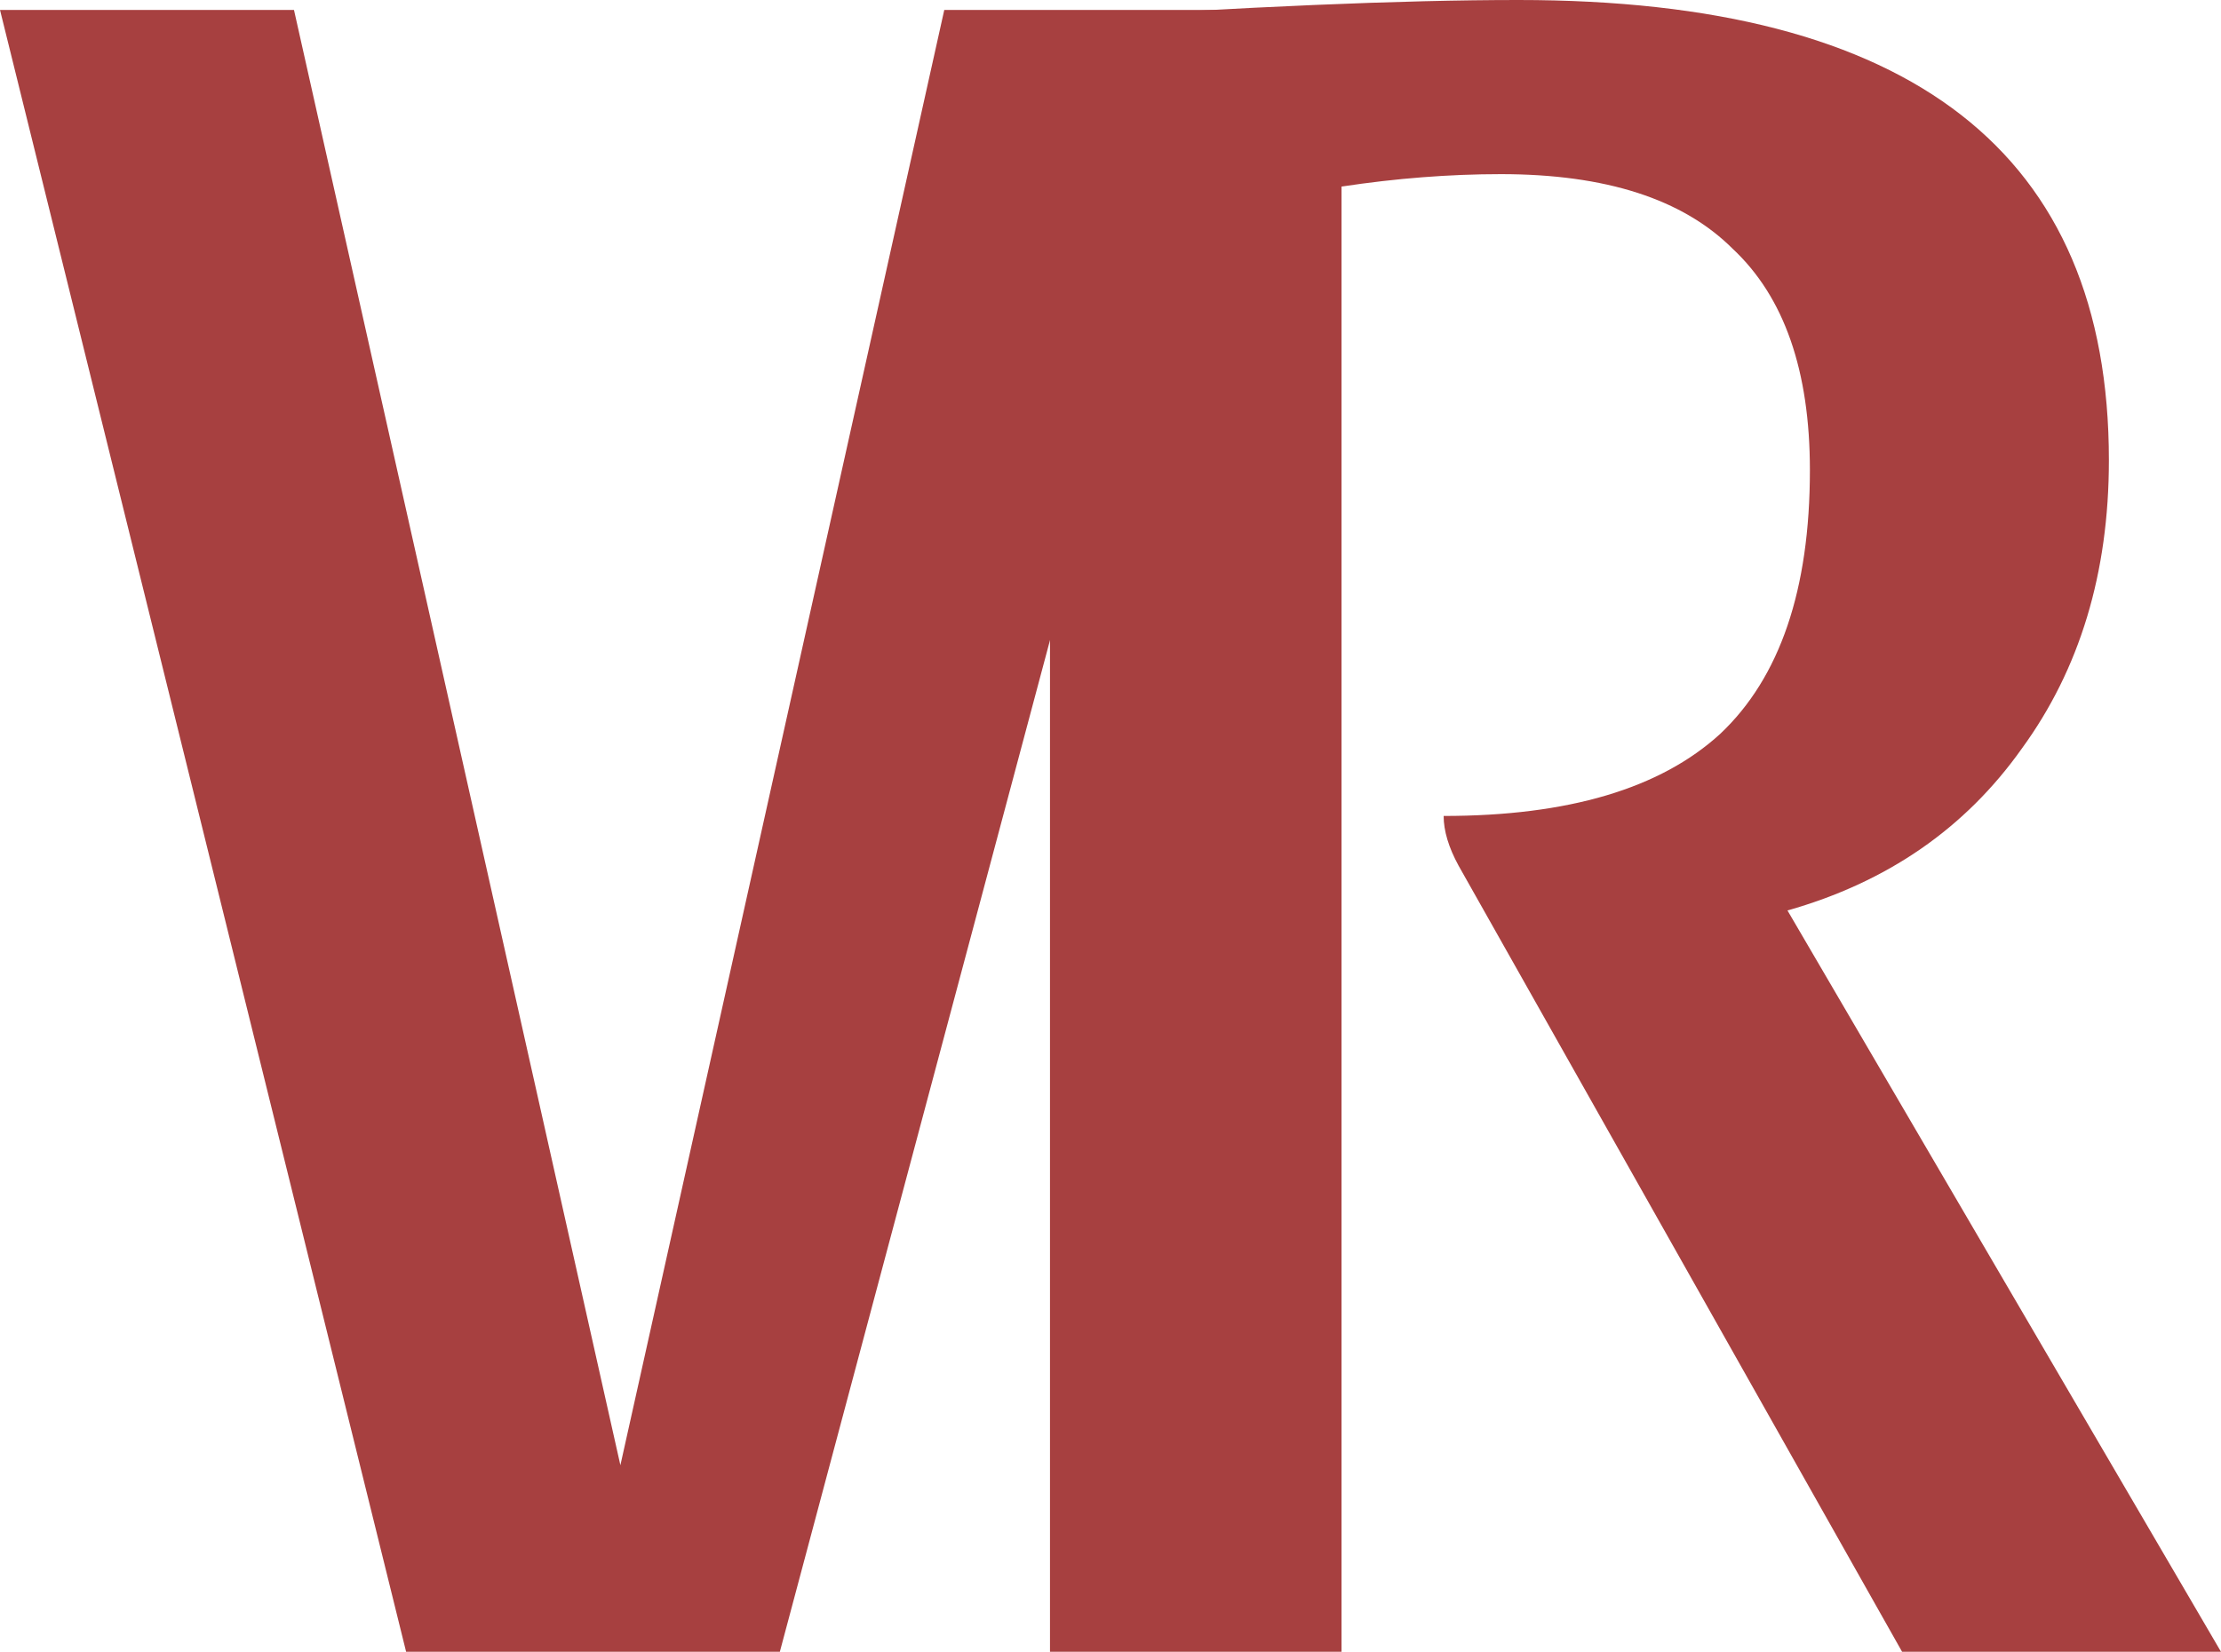 <svg width="82" height="61" viewBox="0 0 82 61" fill="none" xmlns="http://www.w3.org/2000/svg">
<path d="M44.981 0.367L28.792 61H14.994L0 0.367H10.854L22.905 54.11L34.863 0.367H44.981Z" fill="#A74040"/>
<path d="M77.861 16.995C77.861 21.16 76.787 24.712 74.641 27.652C72.556 30.592 69.674 32.582 65.994 33.623L82 61H70.226L53.852 31.97C53.484 31.296 53.3 30.684 53.3 30.133C57.9 30.133 61.303 29.122 63.511 27.101C65.718 25.019 66.822 21.773 66.822 17.363C66.822 13.688 65.872 10.963 63.971 9.187C62.131 7.349 59.279 6.431 55.416 6.431C53.515 6.431 51.553 6.584 49.529 6.89V61H38.766V0.735C46.003 0.245 51.767 0 56.06 0C70.594 0 77.861 5.665 77.861 16.995Z" fill="#A74040"/>
</svg>
